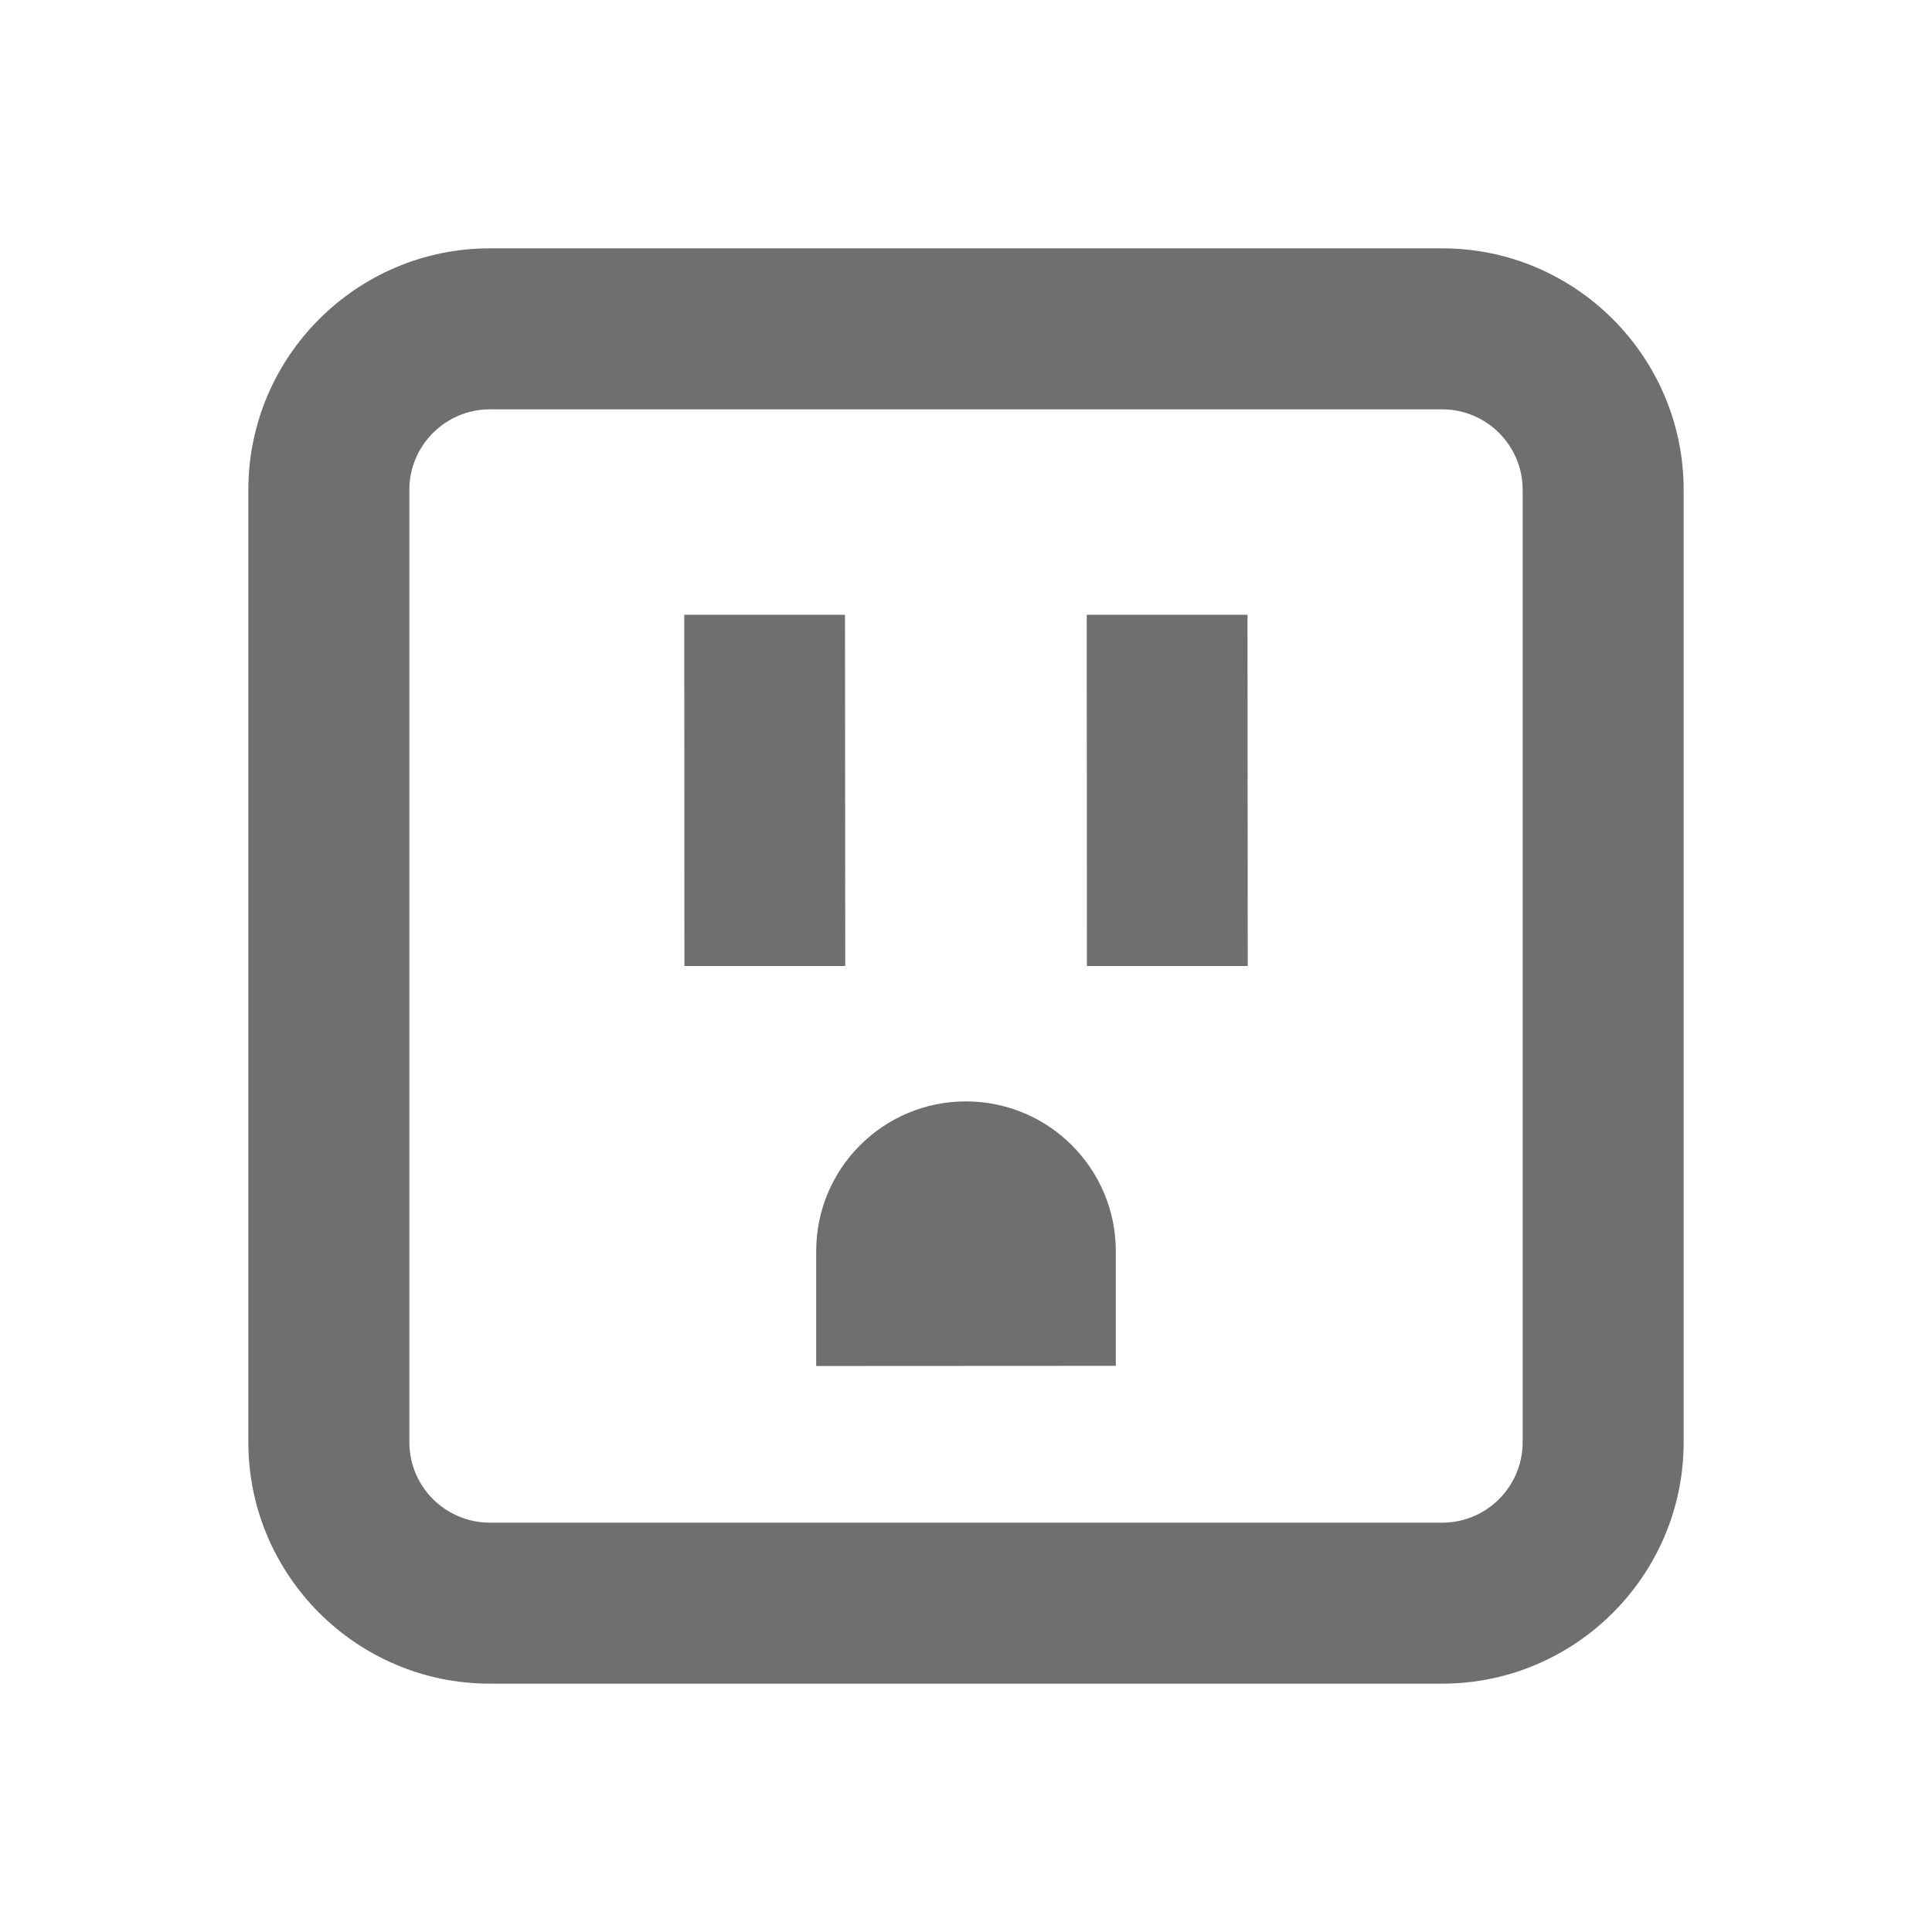<?xml version="1.0" encoding="UTF-8"?><svg width="576" height="576" version="1.1" viewBox="0 0 576 576" xmlns="http://www.w3.org/2000/svg" xmlns:xlink="http://www.w3.org/1999/xlink"><!--Generated by IJSVG (https://github.com/curthard89/IJSVG)--><g transform="scale(24)"><g fill="#6F6F6F"><path d="M14.83,17.83h-11.83c-1.654,0 -3,-1.346 -3,-3v-11.83c0,-1.654 1.346,-3 3,-3h11.83c1.654,0 3,1.346 3,3v11.83c0,1.654 -1.346,3 -3,3Zm-11.83,-15.83c-0.551,0 -1,0.449 -1,1v11.83c0,0.552 0.449,1 1,1h11.83c0.552,0 1,-0.448 1,-1v-11.83c0,-0.551 -0.448,-1 -1,-1h-11.83Z" transform="translate(3.085, 3.085)"></path><use transform="translate(13.5, 7.637)" xlink:href="#path-1"></use><use transform="translate(8.5, 7.637)" xlink:href="#path-1"></use><path d="M1.861,0c-1.028,0 -1.861,0.834 -1.86,1.862v1.425l3.722,-0.002v-1.425c-0.001,-1.028 -0.835,-1.86 -1.862,-1.86" transform="translate(10.138, 13.682)"></path></g><path fill="none" d="M0,0h24v24h-24Z"></path></g><defs><path id="path-1" d="M0,0l0.002,4.363h1.998l-0.003,-4.363Z"></path></defs></svg>